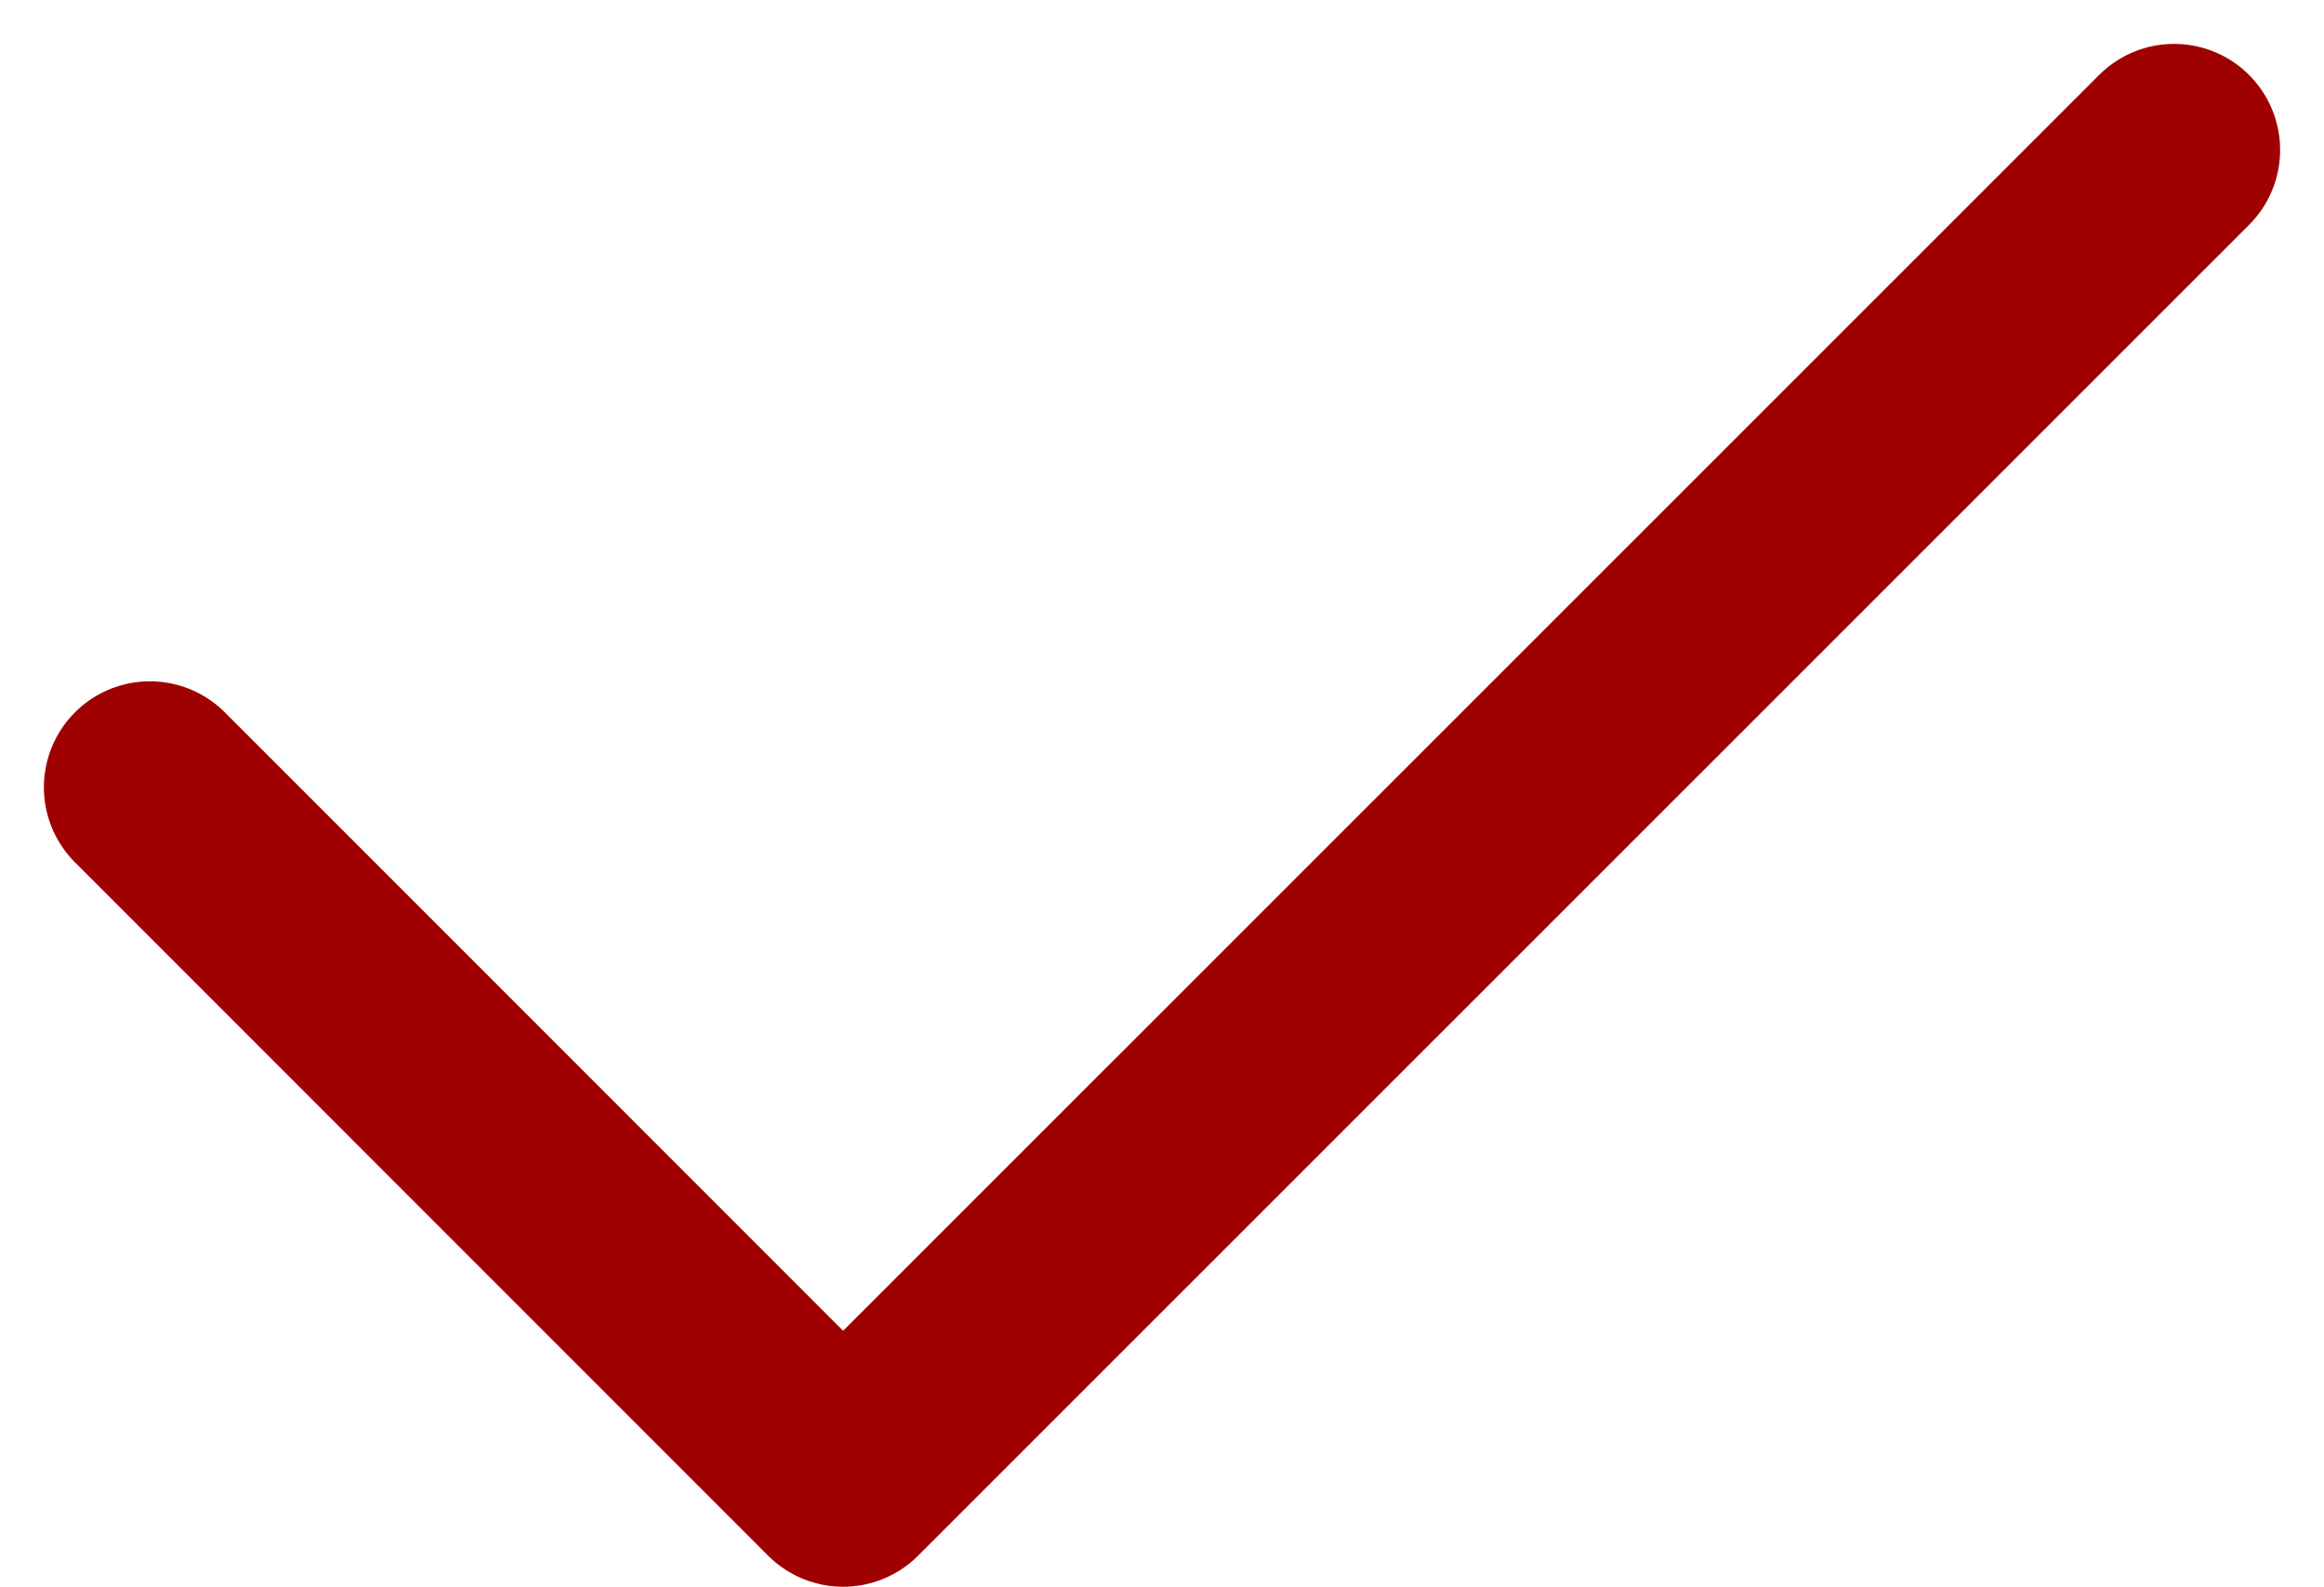 <svg xmlns="http://www.w3.org/2000/svg" width="21.922" height="14.967" viewBox="0 0 21.922 14.967">
  <path id="パス_827" data-name="パス 827" d="M21997.109-401.882l6.539,6.54,12.555-12.552" transform="translate(-21995.695 409.308)" fill="none" stroke="#9f0000" stroke-linecap="round" stroke-linejoin="round" stroke-width="2"/>
</svg>
